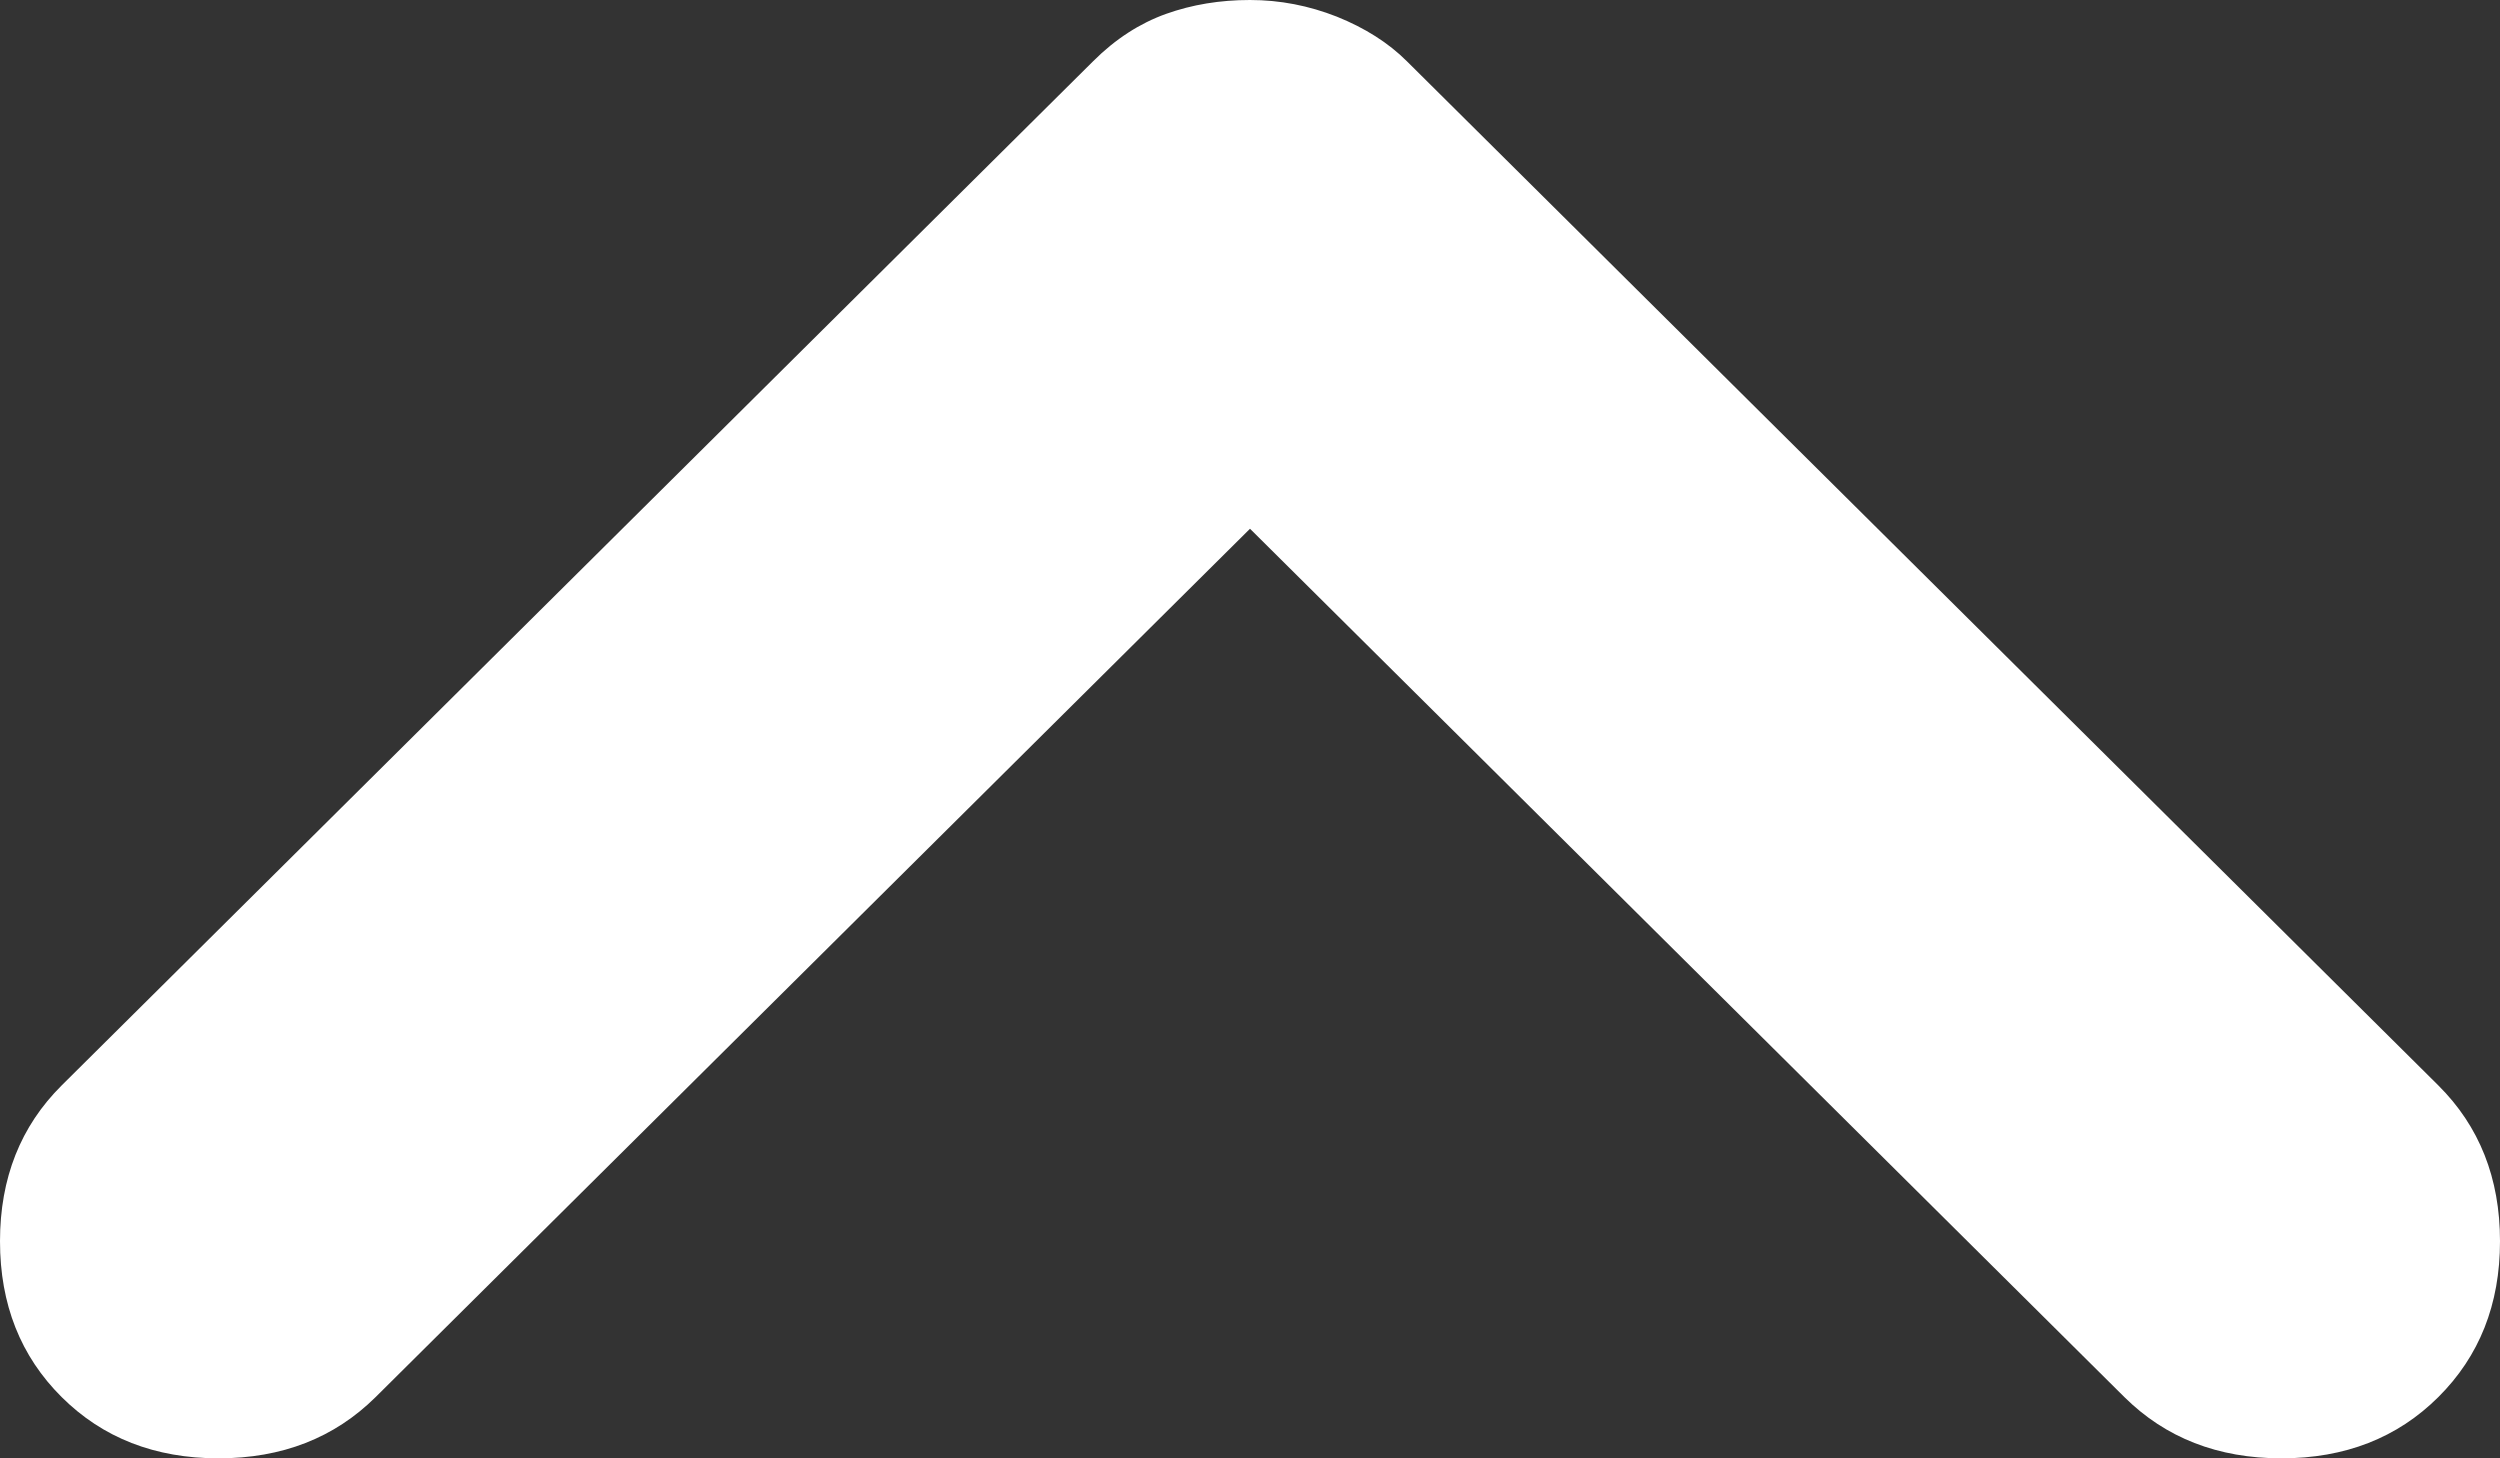 <svg width="12" height="7" viewBox="0 0 12 7" fill="none" xmlns="http://www.w3.org/2000/svg">
<rect x="0" y="0" width="12" height="7" fill="#333333" stroke="none"/>
<path d="M6 4.76837e-07C6.144 4.76837e-07 6.282 0.027 6.417 0.08C6.551 0.134 6.664 0.205 6.753 0.294L11.704 5.21C11.901 5.406 12 5.655 12 5.958C12 6.261 11.901 6.51 11.704 6.706C11.507 6.902 11.256 7 10.951 7C10.646 7 10.395 6.902 10.197 6.706L6 2.538L1.803 6.706C1.605 6.902 1.354 7 1.049 7C0.744 7 0.493 6.902 0.296 6.706C0.099 6.51 0 6.261 0 5.958C0 5.655 0.099 5.406 0.296 5.21L5.247 0.294C5.354 0.187 5.471 0.112 5.596 0.067C5.722 0.022 5.856 4.76837e-07 6 4.76837e-07Z" fill="white"/>
</svg>
